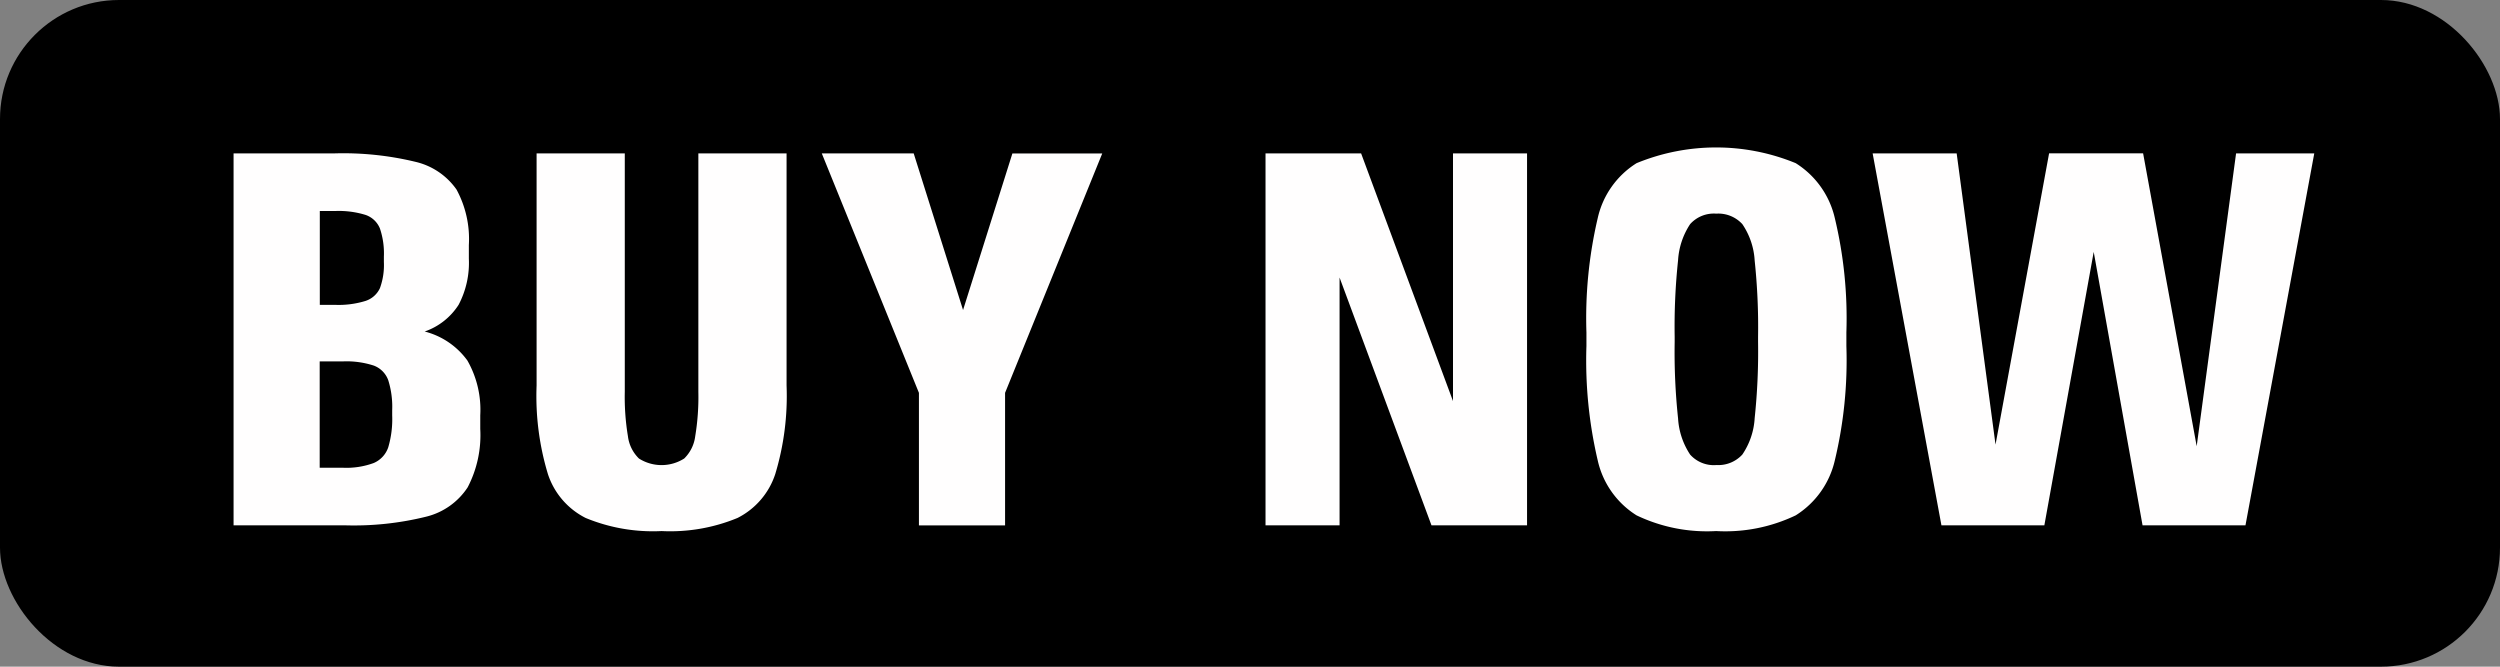 <svg id="CTA" xmlns="http://www.w3.org/2000/svg" width="105" height="28" viewBox="0 0 105 28">
  <rect x="0" y="0" width="105" height="28" fill="#808080" stroke="none"/>
<defs>
    <style>
      .cls-1 {
        fill: #fffefe;
        fill-rule: evenodd;
      }
    </style>
  </defs>
  <rect id="Rounded_Rectangle_1" data-name="Rounded Rectangle 1" width="105" height="28" rx="5" ry="5"/>
  <path id="BUY_NOW" data-name="BUY NOW" class="cls-1" d="M22.839,434.923a2.767,2.767,0,0,0,1.423-1.122,3.778,3.778,0,0,0,.43-1.936v-0.572a4.357,4.357,0,0,0-.518-2.332,2.911,2.911,0,0,0-1.732-1.166,12.91,12.91,0,0,0-3.419-.352H14.81v15.62h4.654A12.616,12.616,0,0,0,22.9,442.7a2.907,2.907,0,0,0,1.742-1.232,4.732,4.732,0,0,0,.529-2.453v-0.572a4.175,4.175,0,0,0-.54-2.3,3.193,3.193,0,0,0-1.8-1.221h0Zm-4.411-5.06h0.64a3.812,3.812,0,0,1,1.29.165,1,1,0,0,1,.6.572,3.263,3.263,0,0,1,.165,1.177V432a2.833,2.833,0,0,1-.165,1.1,1.009,1.009,0,0,1-.607.539,3.829,3.829,0,0,1-1.279.165h-0.64v-3.938Zm3.044,8.58a4.182,4.182,0,0,1-.165,1.342,1.1,1.1,0,0,1-.607.66,3.311,3.311,0,0,1-1.3.2H18.427v-4.466H19.4a3.7,3.7,0,0,1,1.3.176,1.03,1.03,0,0,1,.607.616,3.718,3.718,0,0,1,.165,1.254v0.22Zm11.315,4.862a7.392,7.392,0,0,0,3.187-.55,3.169,3.169,0,0,0,1.588-1.848,11.324,11.324,0,0,0,.474-3.718v-9.746H34.331v10.01a10.1,10.1,0,0,1-.132,1.87,1.581,1.581,0,0,1-.463.935,1.773,1.773,0,0,1-1.9,0,1.581,1.581,0,0,1-.463-0.935,10.1,10.1,0,0,1-.132-1.87v-10.01H27.537v9.746a11.313,11.313,0,0,0,.474,3.718,3.167,3.167,0,0,0,1.588,1.848,7.389,7.389,0,0,0,3.187.55h0Zm14.734-15.862-2.073,6.578-2.073-6.578h-3.86L43.595,437.5v5.566h3.618V437.5l4.081-10.054H47.521Zm18.506,10.406-3.86-10.406H58.152v15.62h3.11V432.657l3.86,10.406h4.014v-15.62h-3.11v10.406Zm11.051,5.456a6.851,6.851,0,0,0,3.342-.66,3.7,3.7,0,0,0,1.643-2.31,18.022,18.022,0,0,0,.485-4.8v-0.572a18.027,18.027,0,0,0-.485-4.8,3.7,3.7,0,0,0-1.643-2.31,8.79,8.79,0,0,0-6.684,0,3.664,3.664,0,0,0-1.632,2.31,18.409,18.409,0,0,0-.474,4.8v0.572a18.4,18.4,0,0,0,.474,4.8,3.664,3.664,0,0,0,1.632,2.31,6.851,6.851,0,0,0,3.342.66h0Zm0-2.772a1.333,1.333,0,0,1-1.092-.44,3.077,3.077,0,0,1-.507-1.518,26.4,26.4,0,0,1-.143-3.212v-0.22a26.426,26.426,0,0,1,.143-3.212,3.085,3.085,0,0,1,.507-1.518,1.336,1.336,0,0,1,1.092-.44,1.37,1.37,0,0,1,1.1.44,3.025,3.025,0,0,1,.518,1.529,26.519,26.519,0,0,1,.143,3.2v0.22a26.519,26.519,0,0,1-.143,3.2,3.021,3.021,0,0,1-.518,1.529,1.367,1.367,0,0,1-1.1.44h0Zm20.183-.792-2.25-12.3H91.062l-2.25,12.232L87.18,427.443H83.651l2.889,15.62h4.323l2.073-11.484,2.051,11.484h4.323l2.889-15.62H98.915Z" transform="translate(-5 -421)"/>
</svg>
